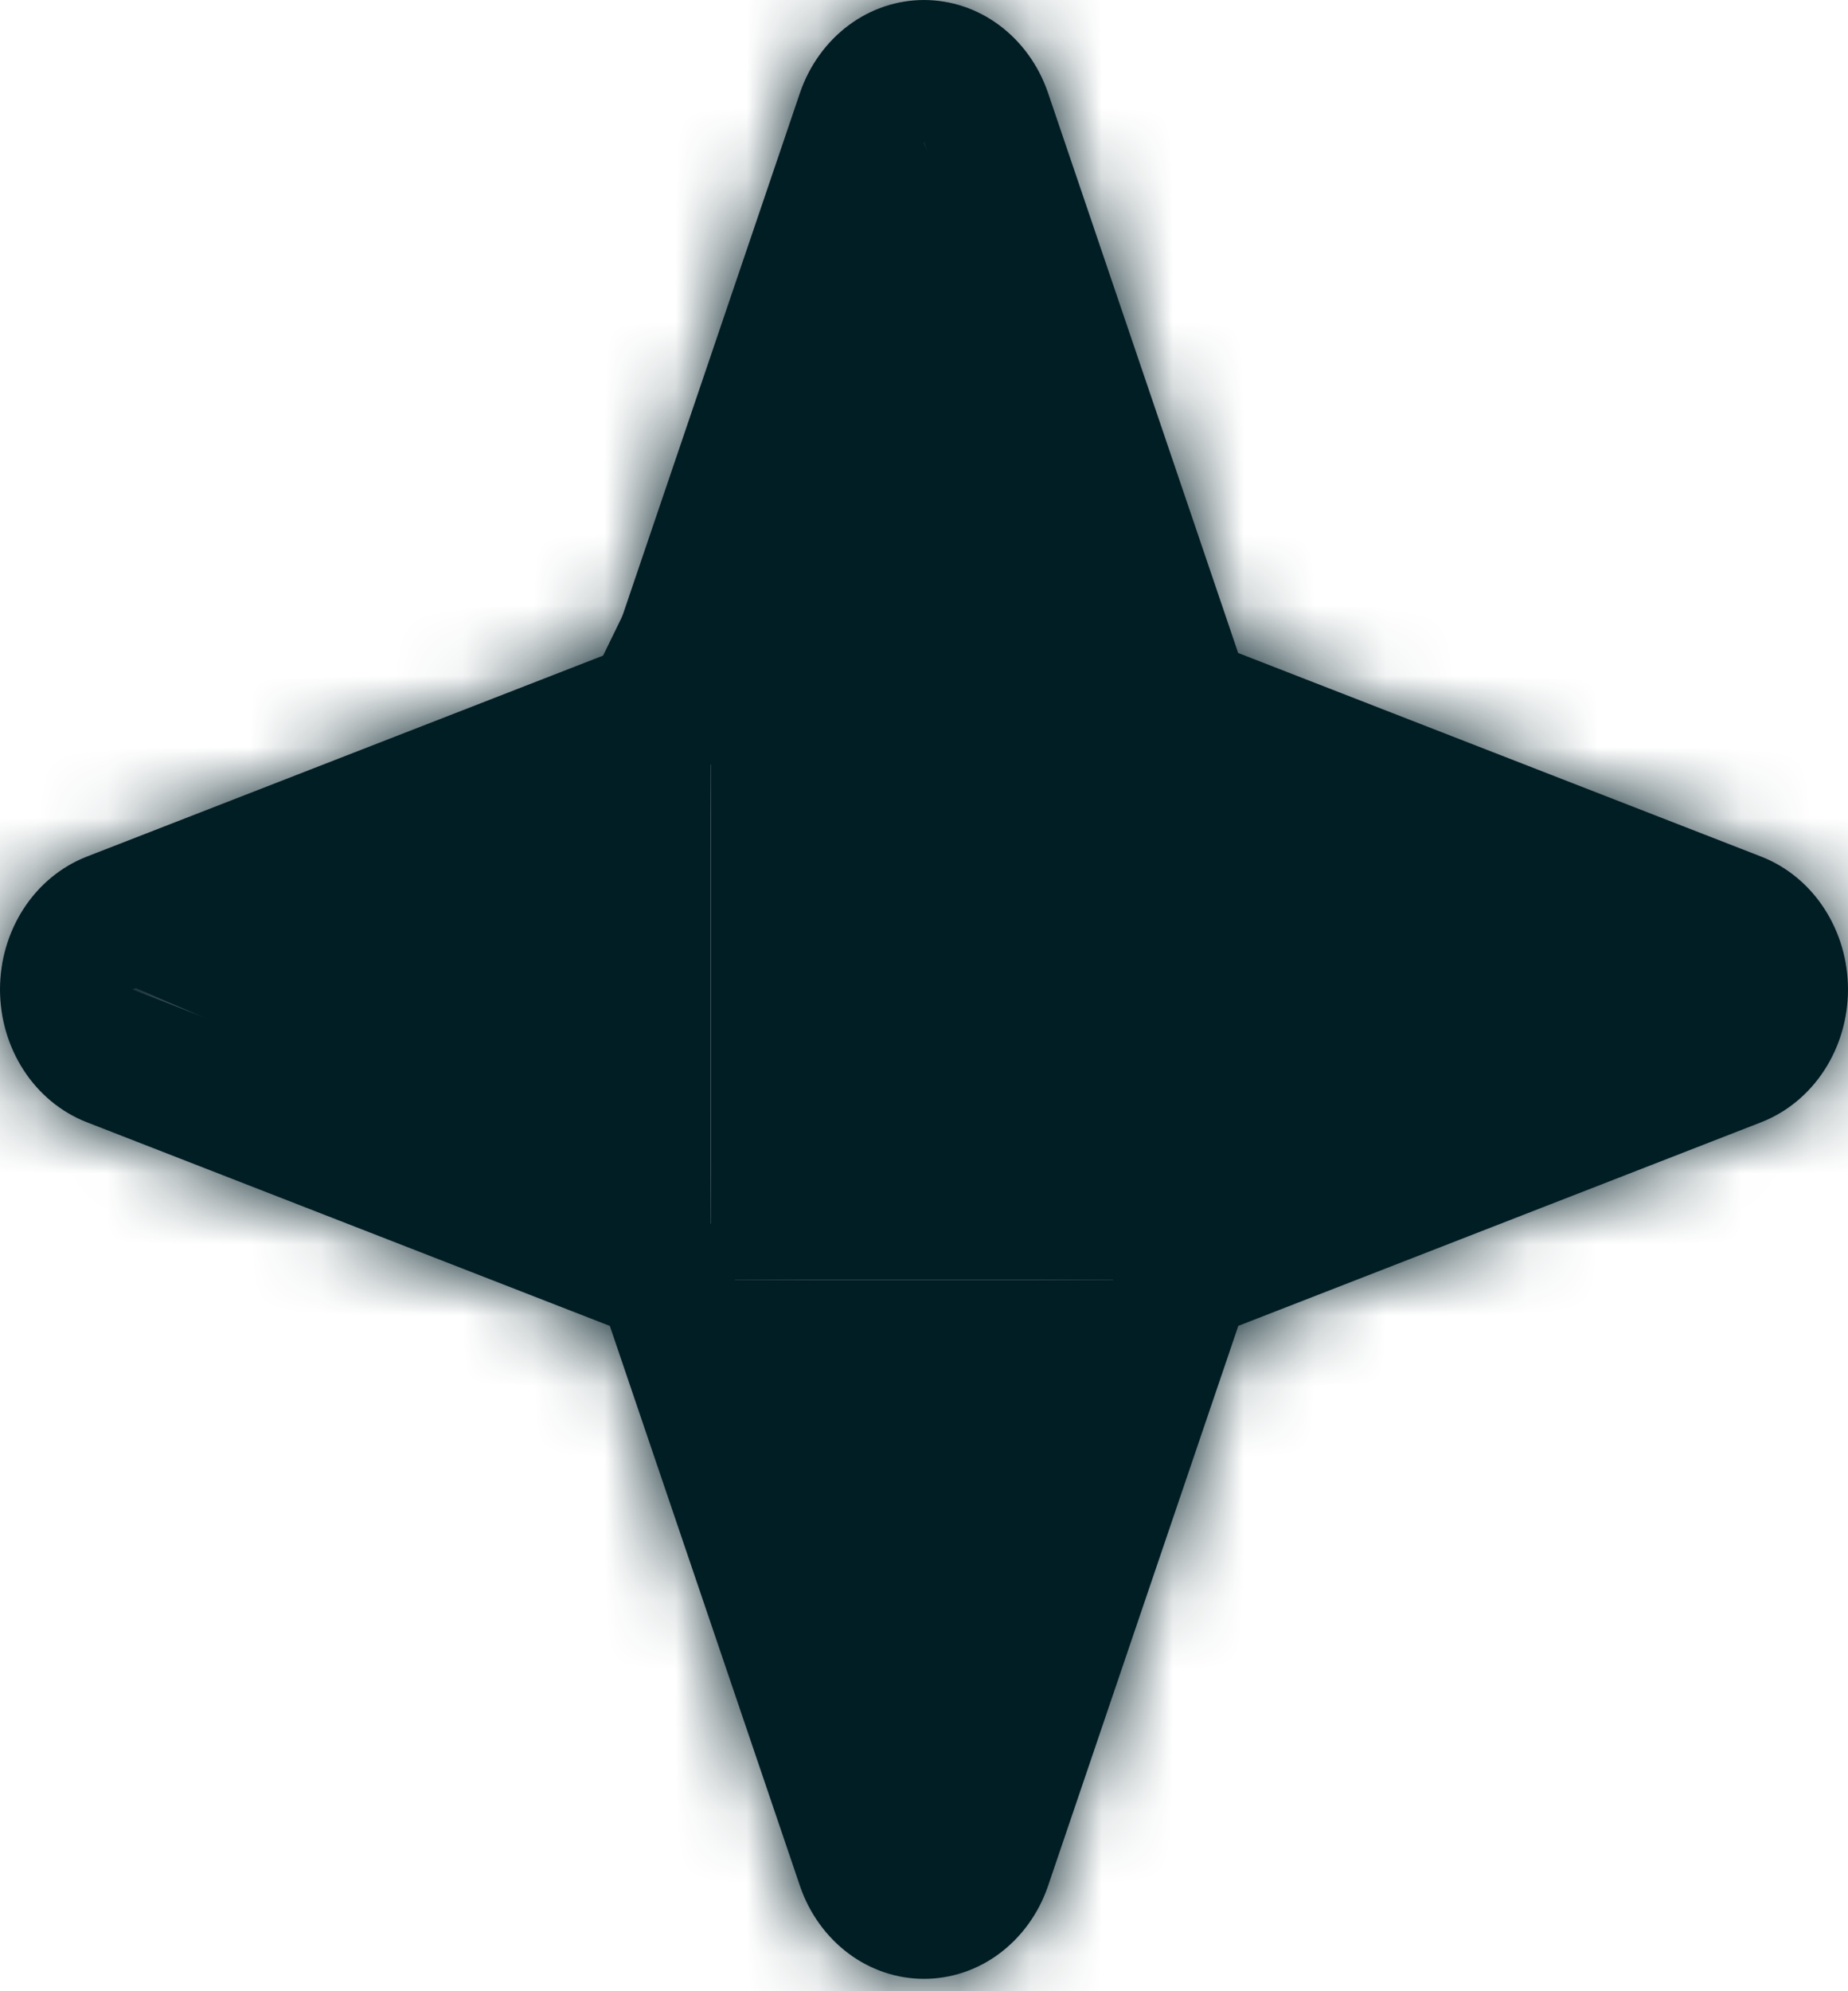 <svg width="26" height="28" viewBox="0 0 26 28" fill="none" xmlns="http://www.w3.org/2000/svg">
<mask id="path-1-inside-1_2029_2" fill="white">
<path d="M24.788 12.049L17.42 9.182L14.742 1.297C14.61 0.916 14.372 0.588 14.061 0.356C13.75 0.124 13.379 0 13 0C12.621 0 12.25 0.124 11.939 0.356C11.628 0.588 11.39 0.916 11.258 1.297L8.58 9.182L1.212 12.049C0.856 12.19 0.549 12.444 0.333 12.777C0.116 13.111 0 13.507 0 13.913C0 14.319 0.116 14.715 0.333 15.049C0.549 15.382 0.856 15.636 1.212 15.777L8.58 18.645L11.258 26.529C11.39 26.91 11.628 27.238 11.939 27.47C12.25 27.702 12.621 27.826 13 27.826C13.379 27.826 13.75 27.702 14.061 27.47C14.372 27.238 14.61 26.91 14.742 26.529L17.422 18.644L24.788 15.777C25.144 15.636 25.451 15.382 25.667 15.049C25.884 14.715 26 14.319 26 13.913C26 13.507 25.884 13.111 25.667 12.777C25.451 12.444 25.144 12.19 24.788 12.049ZM16.377 16.933C16.25 16.983 16.134 17.062 16.038 17.165C15.942 17.267 15.869 17.391 15.822 17.528L13 25.833L10.178 17.528C10.131 17.391 10.058 17.267 9.962 17.165C9.866 17.062 9.75 16.983 9.623 16.933L1.862 13.913L9.623 10.893C9.75 10.843 9.866 10.764 9.962 10.661C10.058 10.559 10.131 10.435 10.178 10.298L13 1.993L15.822 10.298C15.869 10.435 15.942 10.559 16.038 10.661C16.134 10.764 16.25 10.843 16.377 10.893L24.138 13.913L16.377 16.933Z"/>
</mask>
<path d="M24.788 12.049L17.42 9.182L14.742 1.297C14.61 0.916 14.372 0.588 14.061 0.356C13.75 0.124 13.379 0 13 0C12.621 0 12.25 0.124 11.939 0.356C11.628 0.588 11.39 0.916 11.258 1.297L8.58 9.182L1.212 12.049C0.856 12.19 0.549 12.444 0.333 12.777C0.116 13.111 0 13.507 0 13.913C0 14.319 0.116 14.715 0.333 15.049C0.549 15.382 0.856 15.636 1.212 15.777L8.58 18.645L11.258 26.529C11.39 26.91 11.628 27.238 11.939 27.47C12.25 27.702 12.621 27.826 13 27.826C13.379 27.826 13.75 27.702 14.061 27.47C14.372 27.238 14.61 26.91 14.742 26.529L17.422 18.644L24.788 15.777C25.144 15.636 25.451 15.382 25.667 15.049C25.884 14.715 26 14.319 26 13.913C26 13.507 25.884 13.111 25.667 12.777C25.451 12.444 25.144 12.19 24.788 12.049ZM16.377 16.933C16.25 16.983 16.134 17.062 16.038 17.165C15.942 17.267 15.869 17.391 15.822 17.528L13 25.833L10.178 17.528C10.131 17.391 10.058 17.267 9.962 17.165C9.866 17.062 9.75 16.983 9.623 16.933L1.862 13.913L9.623 10.893C9.75 10.843 9.866 10.764 9.962 10.661C10.058 10.559 10.131 10.435 10.178 10.298L13 1.993L15.822 10.298C15.869 10.435 15.942 10.559 16.038 10.661C16.134 10.764 16.25 10.843 16.377 10.893L24.138 13.913L16.377 16.933Z" fill="#021E25"/>
<path d="M24.788 12.049L35.864 -15.832L35.765 -15.871L35.665 -15.91L24.788 12.049ZM17.42 9.182L-10.986 18.83L-6.489 32.071L6.544 37.141L17.42 9.182ZM14.742 1.297L43.148 -8.351L43.117 -8.442L43.086 -8.534L14.742 1.297ZM13 0L13 30L13 0ZM11.258 1.297L-17.086 -8.534L-17.117 -8.442L-17.148 -8.351L11.258 1.297ZM8.58 9.182L19.456 37.141L32.489 32.071L36.986 18.83L8.58 9.182ZM1.212 12.049L-9.665 -15.91L-9.765 -15.871L-9.864 -15.832L1.212 12.049ZM1.212 15.777L-9.864 43.658L-9.767 43.697L-9.669 43.735L1.212 15.777ZM8.58 18.645L36.986 8.996L32.489 -4.242L19.46 -9.312L8.58 18.645ZM11.258 26.529L-17.148 36.179L-17.117 36.269L-17.086 36.36L11.258 26.529ZM14.742 26.529L43.086 36.36L43.117 36.27L43.147 36.181L14.742 26.529ZM17.422 18.644L6.543 -9.314L-6.486 -4.245L-10.983 8.992L17.422 18.644ZM24.788 15.777L35.666 43.736L35.765 43.697L35.864 43.658L24.788 15.777ZM16.377 16.933L5.496 -11.024L5.484 -11.019L16.377 16.933ZM15.822 17.528L-12.579 7.865L-12.583 7.876L15.822 17.528ZM13 25.833L-15.405 35.485L13 119.079L41.405 35.485L13 25.833ZM10.178 17.528L38.583 7.876L38.579 7.865L10.178 17.528ZM9.623 16.933L20.516 -11.019L20.504 -11.024L9.623 16.933ZM1.862 13.913L-9.019 -14.044L-80.85 13.913L-9.019 41.87L1.862 13.913ZM9.623 10.893L20.504 38.85L20.516 38.845L9.623 10.893ZM10.178 10.298L38.579 19.961L38.583 19.95L10.178 10.298ZM13 1.993L41.405 -7.659L13 -91.253L-15.405 -7.659L13 1.993ZM15.822 10.298L-12.583 19.95L-12.579 19.961L15.822 10.298ZM16.377 10.893L5.484 38.845L5.496 38.85L16.377 10.893ZM24.138 13.913L35.019 41.87L106.85 13.913L35.019 -14.044L24.138 13.913ZM35.665 -15.91L28.297 -18.777L6.544 37.141L13.912 40.007L35.665 -15.91ZM45.827 -0.466L43.148 -8.351L-13.664 10.945L-10.986 18.83L45.827 -0.466ZM43.086 -8.534C41.061 -14.371 37.3 -19.745 31.974 -23.709L-3.852 24.421C-8.555 20.921 -11.841 16.203 -13.602 11.127L43.086 -8.534ZM31.974 -23.709C26.616 -27.698 19.994 -30 13 -30L13 30C6.765 30 0.884 27.946 -3.852 24.421L31.974 -23.709ZM13 -30C6.006 -30 -0.615 -27.698 -5.974 -23.709L29.852 24.421C25.116 27.946 19.235 30 13 30L13 -30ZM-5.974 -23.709C-11.3 -19.745 -15.061 -14.371 -17.086 -8.534L39.602 11.127C37.841 16.203 34.555 20.921 29.852 24.421L-5.974 -23.709ZM-17.148 -8.351L-19.827 -0.466L36.986 18.83L39.664 10.945L-17.148 -8.351ZM-2.297 -18.777L-9.665 -15.91L12.088 40.007L19.456 37.141L-2.297 -18.777ZM-9.864 -15.832C-16.228 -13.304 -21.36 -8.897 -24.822 -3.569L25.488 29.124C22.459 33.786 17.94 37.684 12.287 39.929L-9.864 -15.832ZM-24.822 -3.569C-28.272 1.739 -30 7.836 -30 13.913L30 13.913C30 19.179 28.504 24.483 25.488 29.124L-24.822 -3.569ZM-30 13.913C-30 19.991 -28.272 26.087 -24.822 31.395L25.488 -1.298C28.504 3.343 30 8.648 30 13.913L-30 13.913ZM-24.822 31.395C-21.36 36.724 -16.228 41.13 -9.864 43.658L12.287 -12.103C17.94 -9.858 22.459 -5.96 25.488 -1.298L-24.822 31.395ZM-9.669 43.735L-2.301 46.602L19.46 -9.312L12.092 -12.18L-9.669 43.735ZM-19.826 28.294L-17.148 36.179L39.664 16.88L36.986 8.996L-19.826 28.294ZM-17.086 36.36C-15.061 42.197 -11.3 47.571 -5.974 51.535L29.852 3.405C34.555 6.906 37.841 11.623 39.602 16.699L-17.086 36.36ZM-5.974 51.535C-0.615 55.524 6.006 57.826 13 57.826L13 -2.174C19.235 -2.174 25.116 -0.12 29.852 3.405L-5.974 51.535ZM13 57.826C19.994 57.826 26.616 55.524 31.974 51.535L-3.852 3.405C0.884 -0.12 6.765 -2.174 13 -2.174L13 57.826ZM31.974 51.535C37.3 47.571 41.061 42.197 43.086 36.36L-13.602 16.699C-11.841 11.623 -8.555 6.906 -3.852 3.405L31.974 51.535ZM43.147 36.181L45.827 28.296L-10.983 8.992L-13.663 16.878L43.147 36.181ZM28.3 46.602L35.666 43.736L13.91 -12.181L6.543 -9.314L28.3 46.602ZM35.864 43.658C42.228 41.13 47.36 36.724 50.822 31.395L0.512 -1.298C3.541 -5.96 8.06 -9.858 13.713 -12.103L35.864 43.658ZM50.822 31.395C54.272 26.087 56 19.991 56 13.913L-4 13.913C-4 8.648 -2.504 3.343 0.512 -1.298L50.822 31.395ZM56 13.913C56 7.836 54.272 1.739 50.822 -3.569L0.512 29.124C-2.504 24.483 -4 19.179 -4 13.913L56 13.913ZM50.822 -3.569C47.36 -8.897 42.228 -13.304 35.864 -15.832L13.713 39.929C8.06 37.684 3.541 33.786 0.512 29.124L50.822 -3.569ZM5.484 -11.019C1.053 -9.292 -2.802 -6.613 -5.882 -3.317L37.959 37.647C35.071 40.737 31.447 43.258 27.27 44.886L5.484 -11.019ZM-5.882 -3.317C-8.956 -0.027 -11.199 3.81 -12.579 7.865L44.224 27.191C42.937 30.973 40.841 34.562 37.959 37.647L-5.882 -3.317ZM-12.583 7.876L-15.405 16.181L41.405 35.485L44.227 27.18L-12.583 7.876ZM41.405 16.181L38.583 7.876L-18.227 27.18L-15.405 35.485L41.405 16.181ZM38.579 7.865C37.199 3.81 34.956 -0.027 31.882 -3.317L-11.959 37.647C-14.841 34.562 -16.937 30.973 -18.224 27.191L38.579 7.865ZM31.882 -3.317C28.802 -6.613 24.947 -9.292 20.516 -11.019L-1.27 44.886C-5.447 43.258 -9.07 40.737 -11.959 37.647L31.882 -3.317ZM20.504 -11.024L12.743 -14.044L-9.019 41.87L-1.258 44.891L20.504 -11.024ZM12.743 41.87L20.504 38.85L-1.258 -17.065L-9.019 -14.044L12.743 41.87ZM20.516 38.845C24.947 37.118 28.802 34.439 31.882 31.143L-11.959 -9.82C-9.07 -12.911 -5.447 -15.432 -1.27 -17.06L20.516 38.845ZM31.882 31.143C34.956 27.853 37.199 24.016 38.579 19.961L-18.224 0.636C-16.937 -3.147 -14.841 -6.736 -11.959 -9.82L31.882 31.143ZM38.583 19.95L41.405 11.645L-15.405 -7.659L-18.227 0.646L38.583 19.95ZM-15.405 11.645L-12.583 19.95L44.227 0.646L41.405 -7.659L-15.405 11.645ZM-12.579 19.961C-11.199 24.017 -8.956 27.853 -5.882 31.143L37.959 -9.82C40.841 -6.736 42.937 -3.147 44.224 0.636L-12.579 19.961ZM-5.882 31.143C-2.802 34.439 1.053 37.118 5.484 38.845L27.27 -17.06C31.447 -15.432 35.071 -12.911 37.959 -9.82L-5.882 31.143ZM5.496 38.85L13.257 41.87L35.019 -14.044L27.259 -17.065L5.496 38.85ZM13.257 -14.044L5.496 -11.024L27.259 44.891L35.019 41.87L13.257 -14.044Z" fill="#021E25" mask="url(#path-1-inside-1_2029_2)"/>
<path d="M12.5 1L17.263 10.75H7.737L12.5 1Z" fill="#021E25"/>
<path d="M13 27L9.536 18H16.464L13 27Z" fill="#021E25"/>
<rect x="10" y="10" width="8" height="8" fill="#021E25"/>
<path d="M1 13.5L10 9.603V17.397L1 13.5Z" fill="#021E25"/>
<path d="M26 14L17 17.464V10.536L26 14Z" fill="#021E25"/>
</svg>
